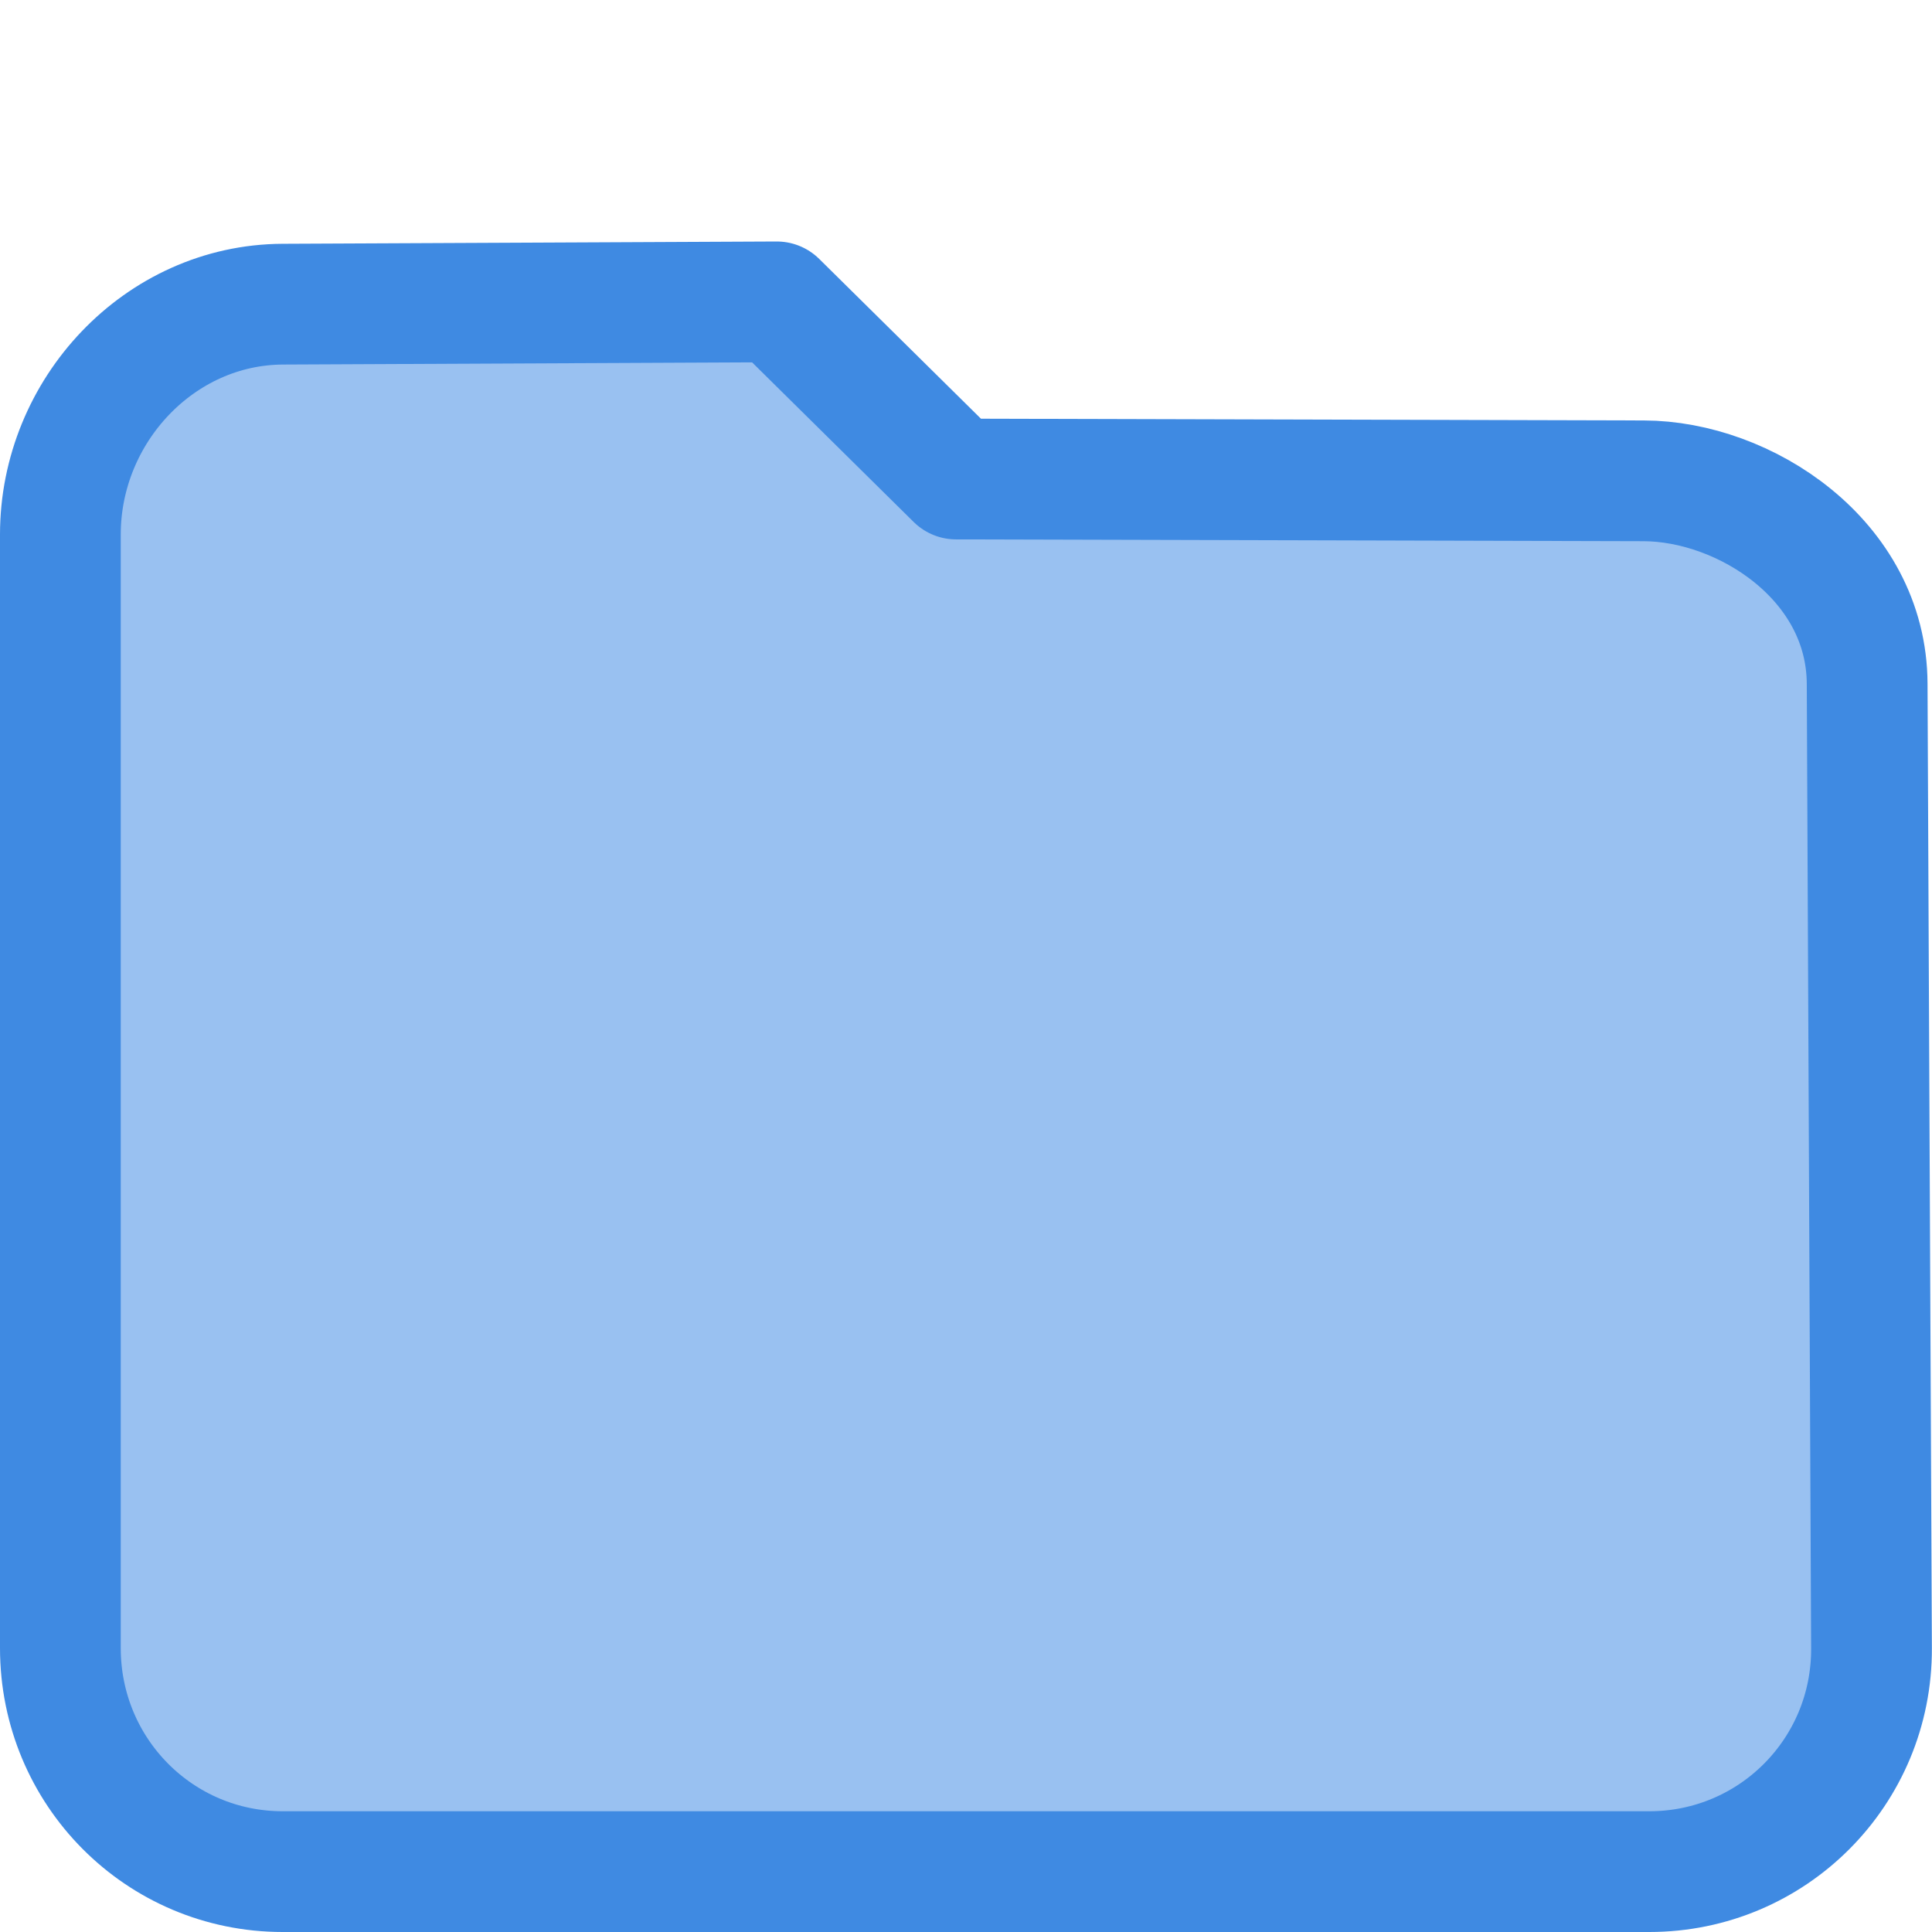 <?xml version="1.0" encoding="UTF-8" standalone="no"?>
<!-- Created with Inkscape (http://www.inkscape.org/) -->

<svg
   width="16mm"
   height="16mm"
   viewBox="0 0 16 16"
   version="1.1"
   id="svg5"
   inkscape:version="1.2.1 (9c6d41e410, 2022-07-14)"
   sodipodi:docname="folder.svg"
   xmlns:inkscape="http://www.inkscape.org/namespaces/inkscape"
   xmlns:sodipodi="http://sodipodi.sourceforge.net/DTD/sodipodi-0.dtd"
   xmlns="http://www.w3.org/2000/svg"
   xmlns:svg="http://www.w3.org/2000/svg">
  <sodipodi:namedview
     id="namedview7"
     pagecolor="#ffffff"
     bordercolor="#000000"
     borderopacity="0.25"
     inkscape:showpageshadow="2"
     inkscape:pageopacity="0.0"
     inkscape:pagecheckerboard="0"
     inkscape:deskcolor="#d1d1d1"
     inkscape:document-units="mm"
     showgrid="true"
     inkscape:zoom="7.319248"
     inkscape:cx="50.346702"
     inkscape:cy="23.567995"
     inkscape:window-width="3440"
     inkscape:window-height="1371"
     inkscape:window-x="0"
     inkscape:window-y="0"
     inkscape:window-maximized="1"
     inkscape:current-layer="layer1" />
  <defs
     id="defs2" />
  <g
     inkscape:label="Layer 1"
     inkscape:groupmode="layer"
     id="layer1">
    <path
       id="path1331"
       style="opacity:1;fill:#c6dbf8;fill-opacity:1;stroke:none;stroke-width:0.752;stroke-linecap:round;stroke-linejoin:round"
       d="m 43.125,13.158 c 0.89,-0.002 1.97,-0.663 1.975,-1.701 l 0.039,-8.084 c 0.005,-1.038 -0.876,-1.874 -1.964,-1.874 l -11.69,-0.001 C 30.397,1.497 29.563,2.334 29.521,3.371 l -0.382,9.337 c 3.443,0.086 10.373,0.459 13.987,0.449 z"
       sodipodi:nodetypes="cssssscc" />
    <path
       id="path2794"
       style="display:inline;opacity:0.097;fill:#000000;fill-opacity:1;stroke:none;stroke-width:6.897;stroke-linecap:butt;stroke-linejoin:miter;stroke-miterlimit:4;stroke-dasharray:none;stroke-dashoffset:0;stroke-opacity:1;marker:none;marker-start:none;marker-mid:none;marker-end:none;paint-order:normal;enable-background:new"
       d="m 37.034,-143.888 c 0,0 -1.854,0.003 -4.01,0.779 -0.398,0.138 -0.772,0.295 -1.123,0.47 -2.698,1.296 -5.451,3.937 -5.451,9.335 v 0.137 c 0,2.1e-4 -5.2e-4,0.011 -5.2e-4,0.011 v 45.12 c 1.8e-4,1.5e-5 3.4e-4,-1.5e-5 5.2e-4,0 v 44.301 H 137.359 c 10.583,0 10.583,-10.583 10.583,-10.583 v -33.716 c 0.007,-5.77e-4 0.013,-9.72e-4 0.02,-0.002 V -133.156 c 0,0 -5e-5,-10.562 -10.583,-10.583 l -25.501,-0.051 -0.041,-0.098 -24.629,0.049 -22.651,-0.044 -0.005,-0.005 z" />
    <path
       id="path2697"
       style="display:inline;fill:#c6dbf8;fill-opacity:1;stroke:none;stroke-width:6.897;stroke-linecap:butt;stroke-linejoin:miter;stroke-miterlimit:4;stroke-dasharray:none;stroke-dashoffset:0;stroke-opacity:1;marker:none;marker-start:none;marker-mid:none;marker-end:none;paint-order:normal;enable-background:new"
       d="m 62.597,-148.609 -0.041,0.098 -25.502,0.051 c -10.583,0.021 -10.583,10.583 -10.583,10.583 v 45.12 c 4.55,0.382 8.636,0.768 12.4,1.15 v 3.083 c 24.058,2.127 37.582,2.657 48.355,2.244 10.773,0.413 24.297,-0.117 48.356,-2.244 v -3.083 c 3.765,-0.383 7.849,-0.768 12.4,-1.15 v -45.12 c 0,0 -5e-5,-10.562 -10.583,-10.583 l -25.501,-0.051 -0.041,-0.098 -24.63,0.049 z" />
    <path
       id="path1728"
       style="display:inline;fill:#3584e4;fill-opacity:1;stroke:none;stroke-width:6.897;stroke-linecap:butt;stroke-linejoin:miter;stroke-miterlimit:4;stroke-dasharray:none;stroke-dashoffset:0;stroke-opacity:1;marker:none;marker-start:none;marker-mid:none;marker-end:none;paint-order:normal;enable-background:new"
       d="m 37.054,-145.609 c 0,0 -10.583,2e-5 -10.583,10.583 v 29.633 4.233 55.703 H 137.379 c 10.583,0 10.583,-10.583 10.583,-10.583 v -45.119 -12.7 -12.7 c 0,0 -1e-5,-10.583 -10.583,-10.583 H 73.038 l -8.467,-8.467 z"
       sodipodi:nodetypes="cscccsccccsccc" />
    <path
       id="path2434"
       style="display:inline;fill:#99c1f1;fill-opacity:1;stroke:none;stroke-width:6.897;stroke-linecap:butt;stroke-linejoin:miter;stroke-miterlimit:4;stroke-dasharray:none;stroke-dashoffset:0;stroke-opacity:1;marker:none;marker-start:none;marker-mid:none;marker-end:none;paint-order:normal;enable-background:new"
       d="m 37.054,-148.609 c 0,0 -10.583,2e-5 -10.583,10.583 v 29.633 4.233 55.703 H 137.379 c 10.583,0 10.583,-10.583 10.583,-10.583 v -45.119 -12.7 -12.7 c 0,0 -1e-5,-10.583 -10.583,-10.583 H 73.038 l -8.467,-8.467 z"
       sodipodi:nodetypes="cscccsccccsccc" />
    <path
       style="display:inline;opacity:0.042;fill:#000000;fill-opacity:1;stroke:none;stroke-width:6.897;stroke-linecap:butt;stroke-linejoin:miter;stroke-miterlimit:4;stroke-dasharray:none;stroke-dashoffset:0;stroke-opacity:1;marker:none;marker-start:none;marker-mid:none;marker-end:none;paint-order:normal;enable-background:new"
       d="m 64.384,-148.498 8.467,8.467 64.098,0.088 c 0,0 10.583,0 10.583,10.583 v 1.058 c 0,-10.583 -10.583,-11.113 -10.583,-11.113 l -64.254,-0.088 -8.467,-8.467 -27.044,-0.016 c -1.424,0 -10.583,0.529 -10.583,11.113 v -1.058 c 0,-10.583 10.583,-10.583 10.583,-10.583 z"
       id="path1793"
       inkscape:connector-curvature="0"
       sodipodi:nodetypes="cccsccccccscc" />
    <path
       id="rect998"
       style="opacity:1;fill:#99c1f1;stroke:#3f8ae2;stroke-width:1;stroke-linecap:butt;stroke-linejoin:round;stroke-dasharray:none"
       d="m 2.341,2.519 4.092,-0.019 1.485,1.467 5.694,0.015 c 0.835,0.002 1.847,0.655 1.851,1.681 l 0.036,7.986 C 15.504,14.674 14.679,15.5 13.659,15.5 H 2.341 C 1.321,15.5 0.5,14.674 0.5,13.649 V 4.426 c 0,-1.025 0.821,-1.902 1.841,-1.907 z"
       sodipodi:nodetypes="sccssssssss" />
  </g>
</svg>
